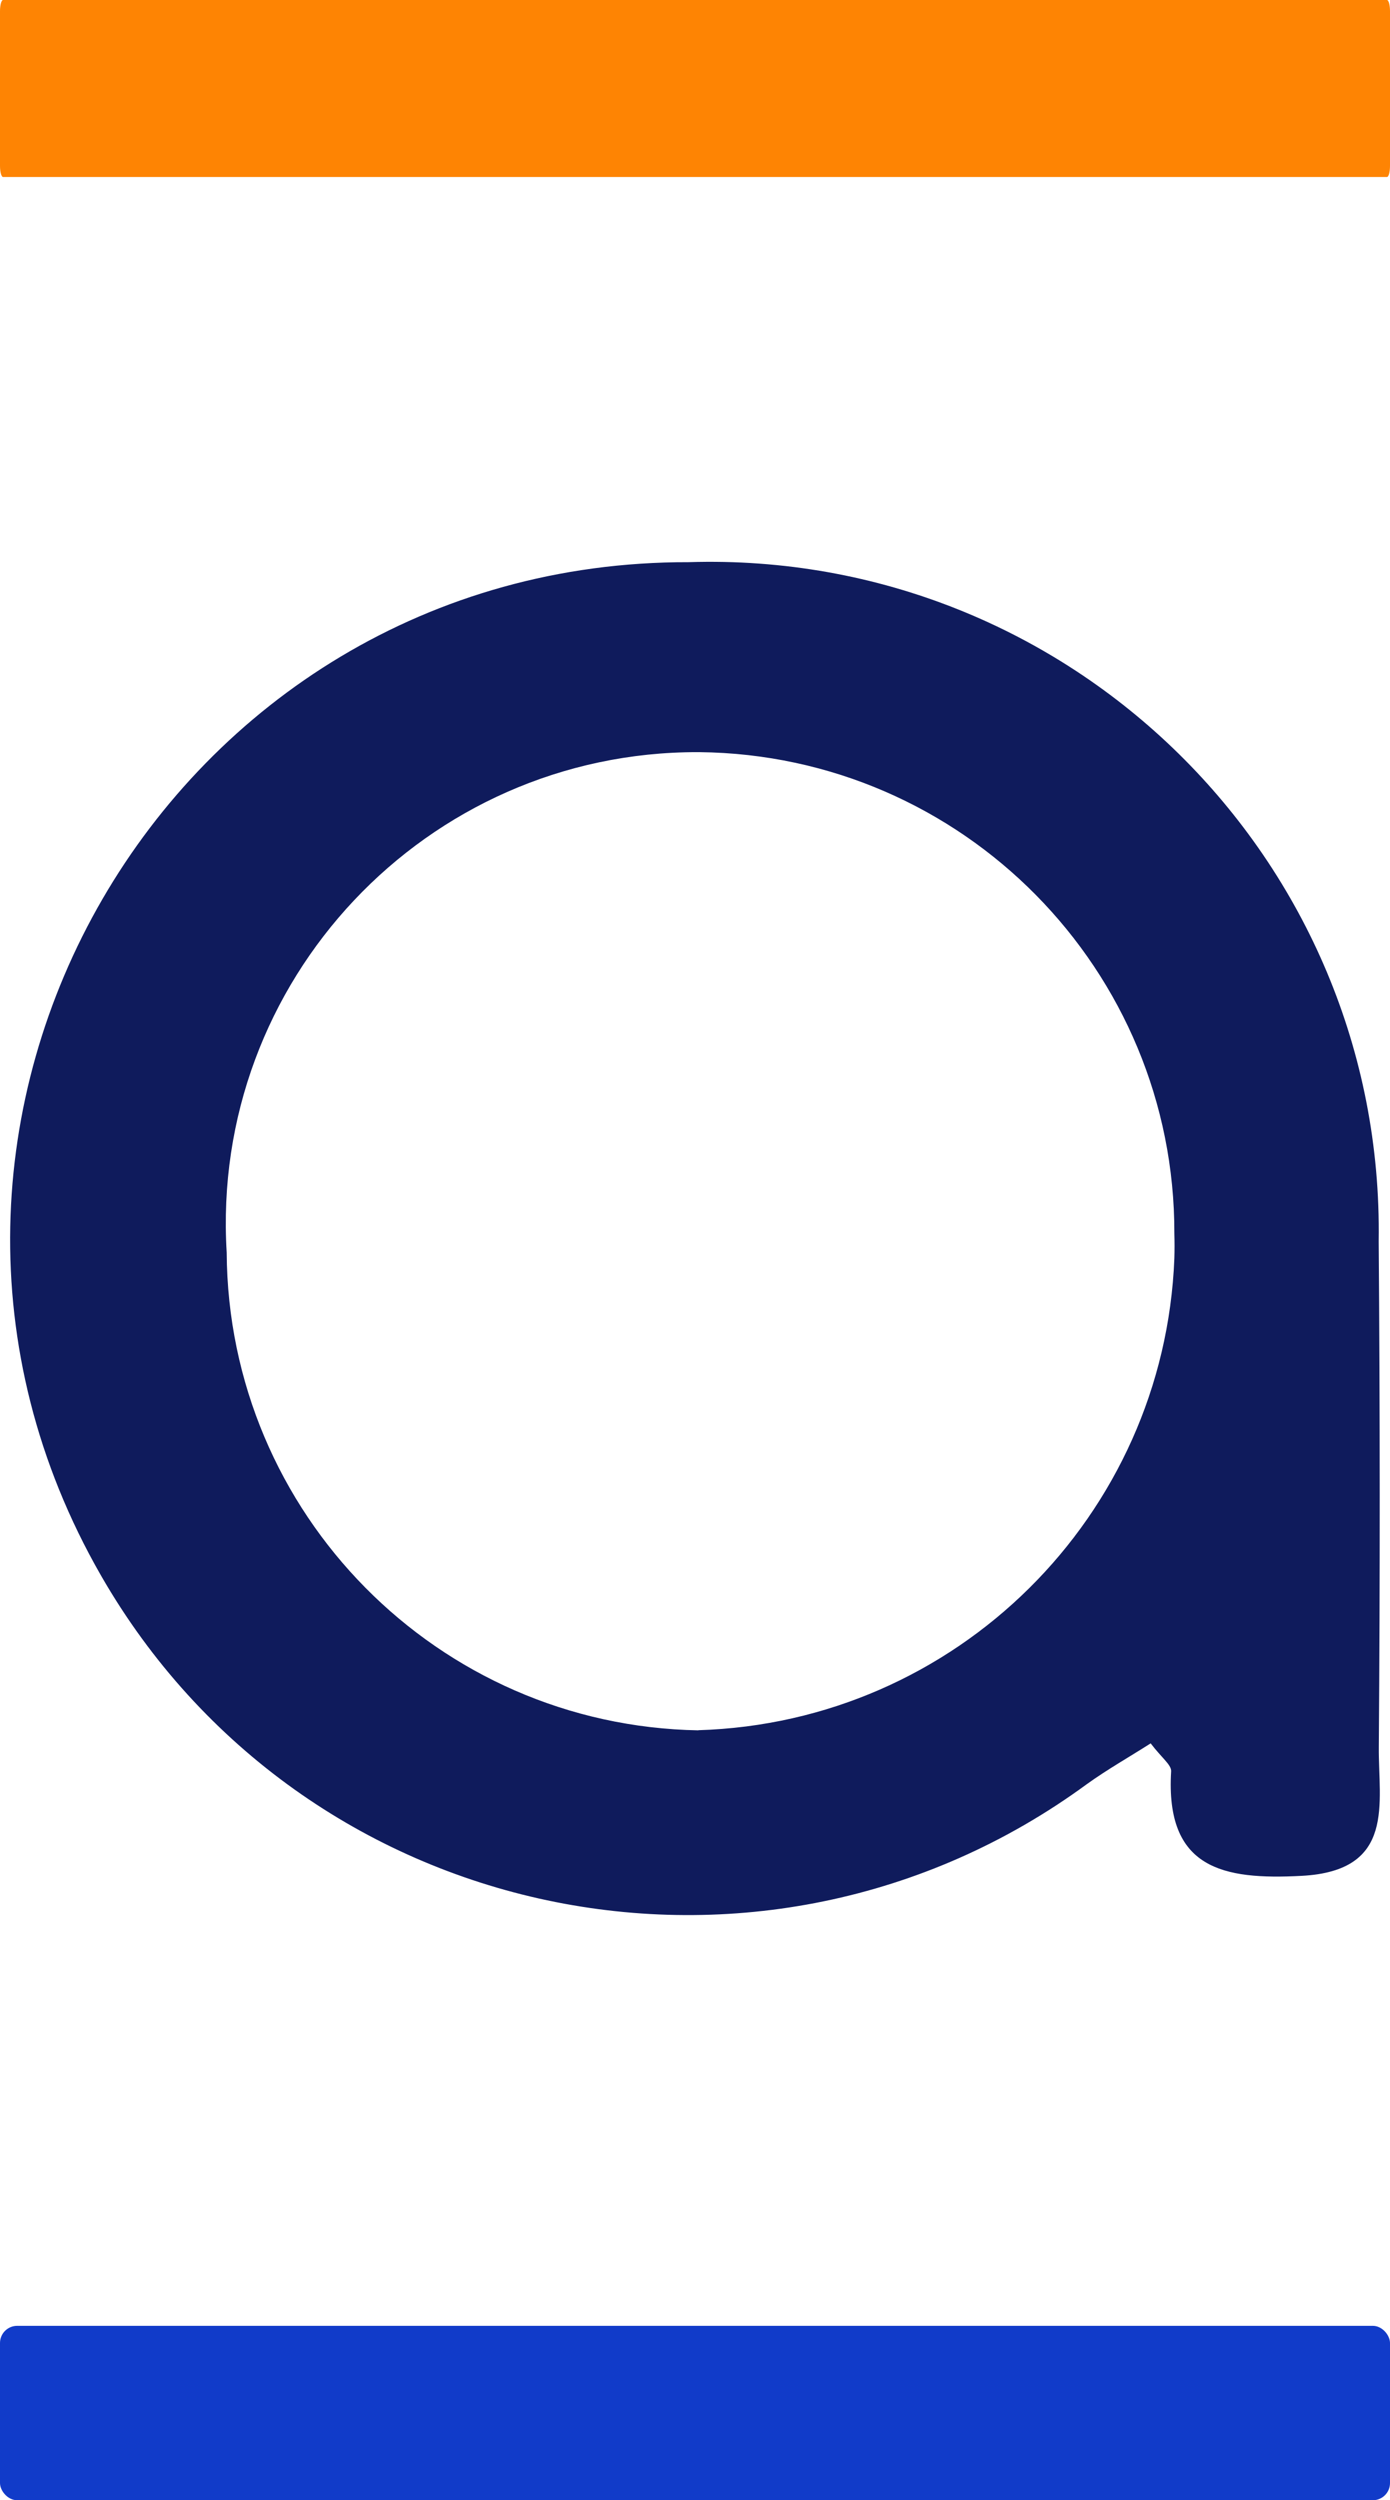 <?xml version="1.0" encoding="utf-8"?>
<svg viewBox="239 193.053 22 39.551" xmlns="http://www.w3.org/2000/svg">
  <path id="Tracé_7648" data-name="Tracé 7648" d="M 260.821 212.687 C 260.912 206.646 255.937 201.754 249.898 201.946 C 241.661 201.929 236.495 210.836 240.599 217.977 C 243.777 223.506 251.053 225.046 256.198 221.279 C 256.52 221.047 256.867 220.851 257.212 220.631 C 257.384 220.858 257.542 220.971 257.536 221.073 C 257.442 222.616 258.359 222.793 259.599 222.727 C 261.099 222.649 260.814 221.569 260.823 220.688 C 260.843 218.021 260.842 215.354 260.821 212.687 Z M 250.055 220.425 C 245.926 220.353 242.61 216.996 242.588 212.866 C 242.325 208.57 245.742 204.944 250.046 204.951 L 250.068 204.951 C 254.241 204.995 257.597 208.396 257.587 212.569 C 257.591 212.702 257.591 212.832 257.587 212.958 C 257.427 217.04 254.134 220.301 250.051 220.423 L 250.055 220.425 Z" style="fill: rgb(15, 27, 92);"/>
  <rect id="Rectangle_166" data-name="Rectangle 166" width="22" height="2.759" rx="0.272" fill="#113bc9" x="239" y="229.845"/>
  <path id="Tracé_591" data-name="Tracé 591" d="M 239.048 193.053 L 260.952 193.053 C 260.979 193.053 261 193.133 261 193.23 L 261 195.676 C 261 195.774 260.979 195.853 260.952 195.853 L 239.048 195.853 C 239.022 195.853 239 195.774 239 195.676 L 239 193.23 C 239 193.133 239.022 193.053 239.048 193.053 Z" fill="#fe8403"/>
</svg>